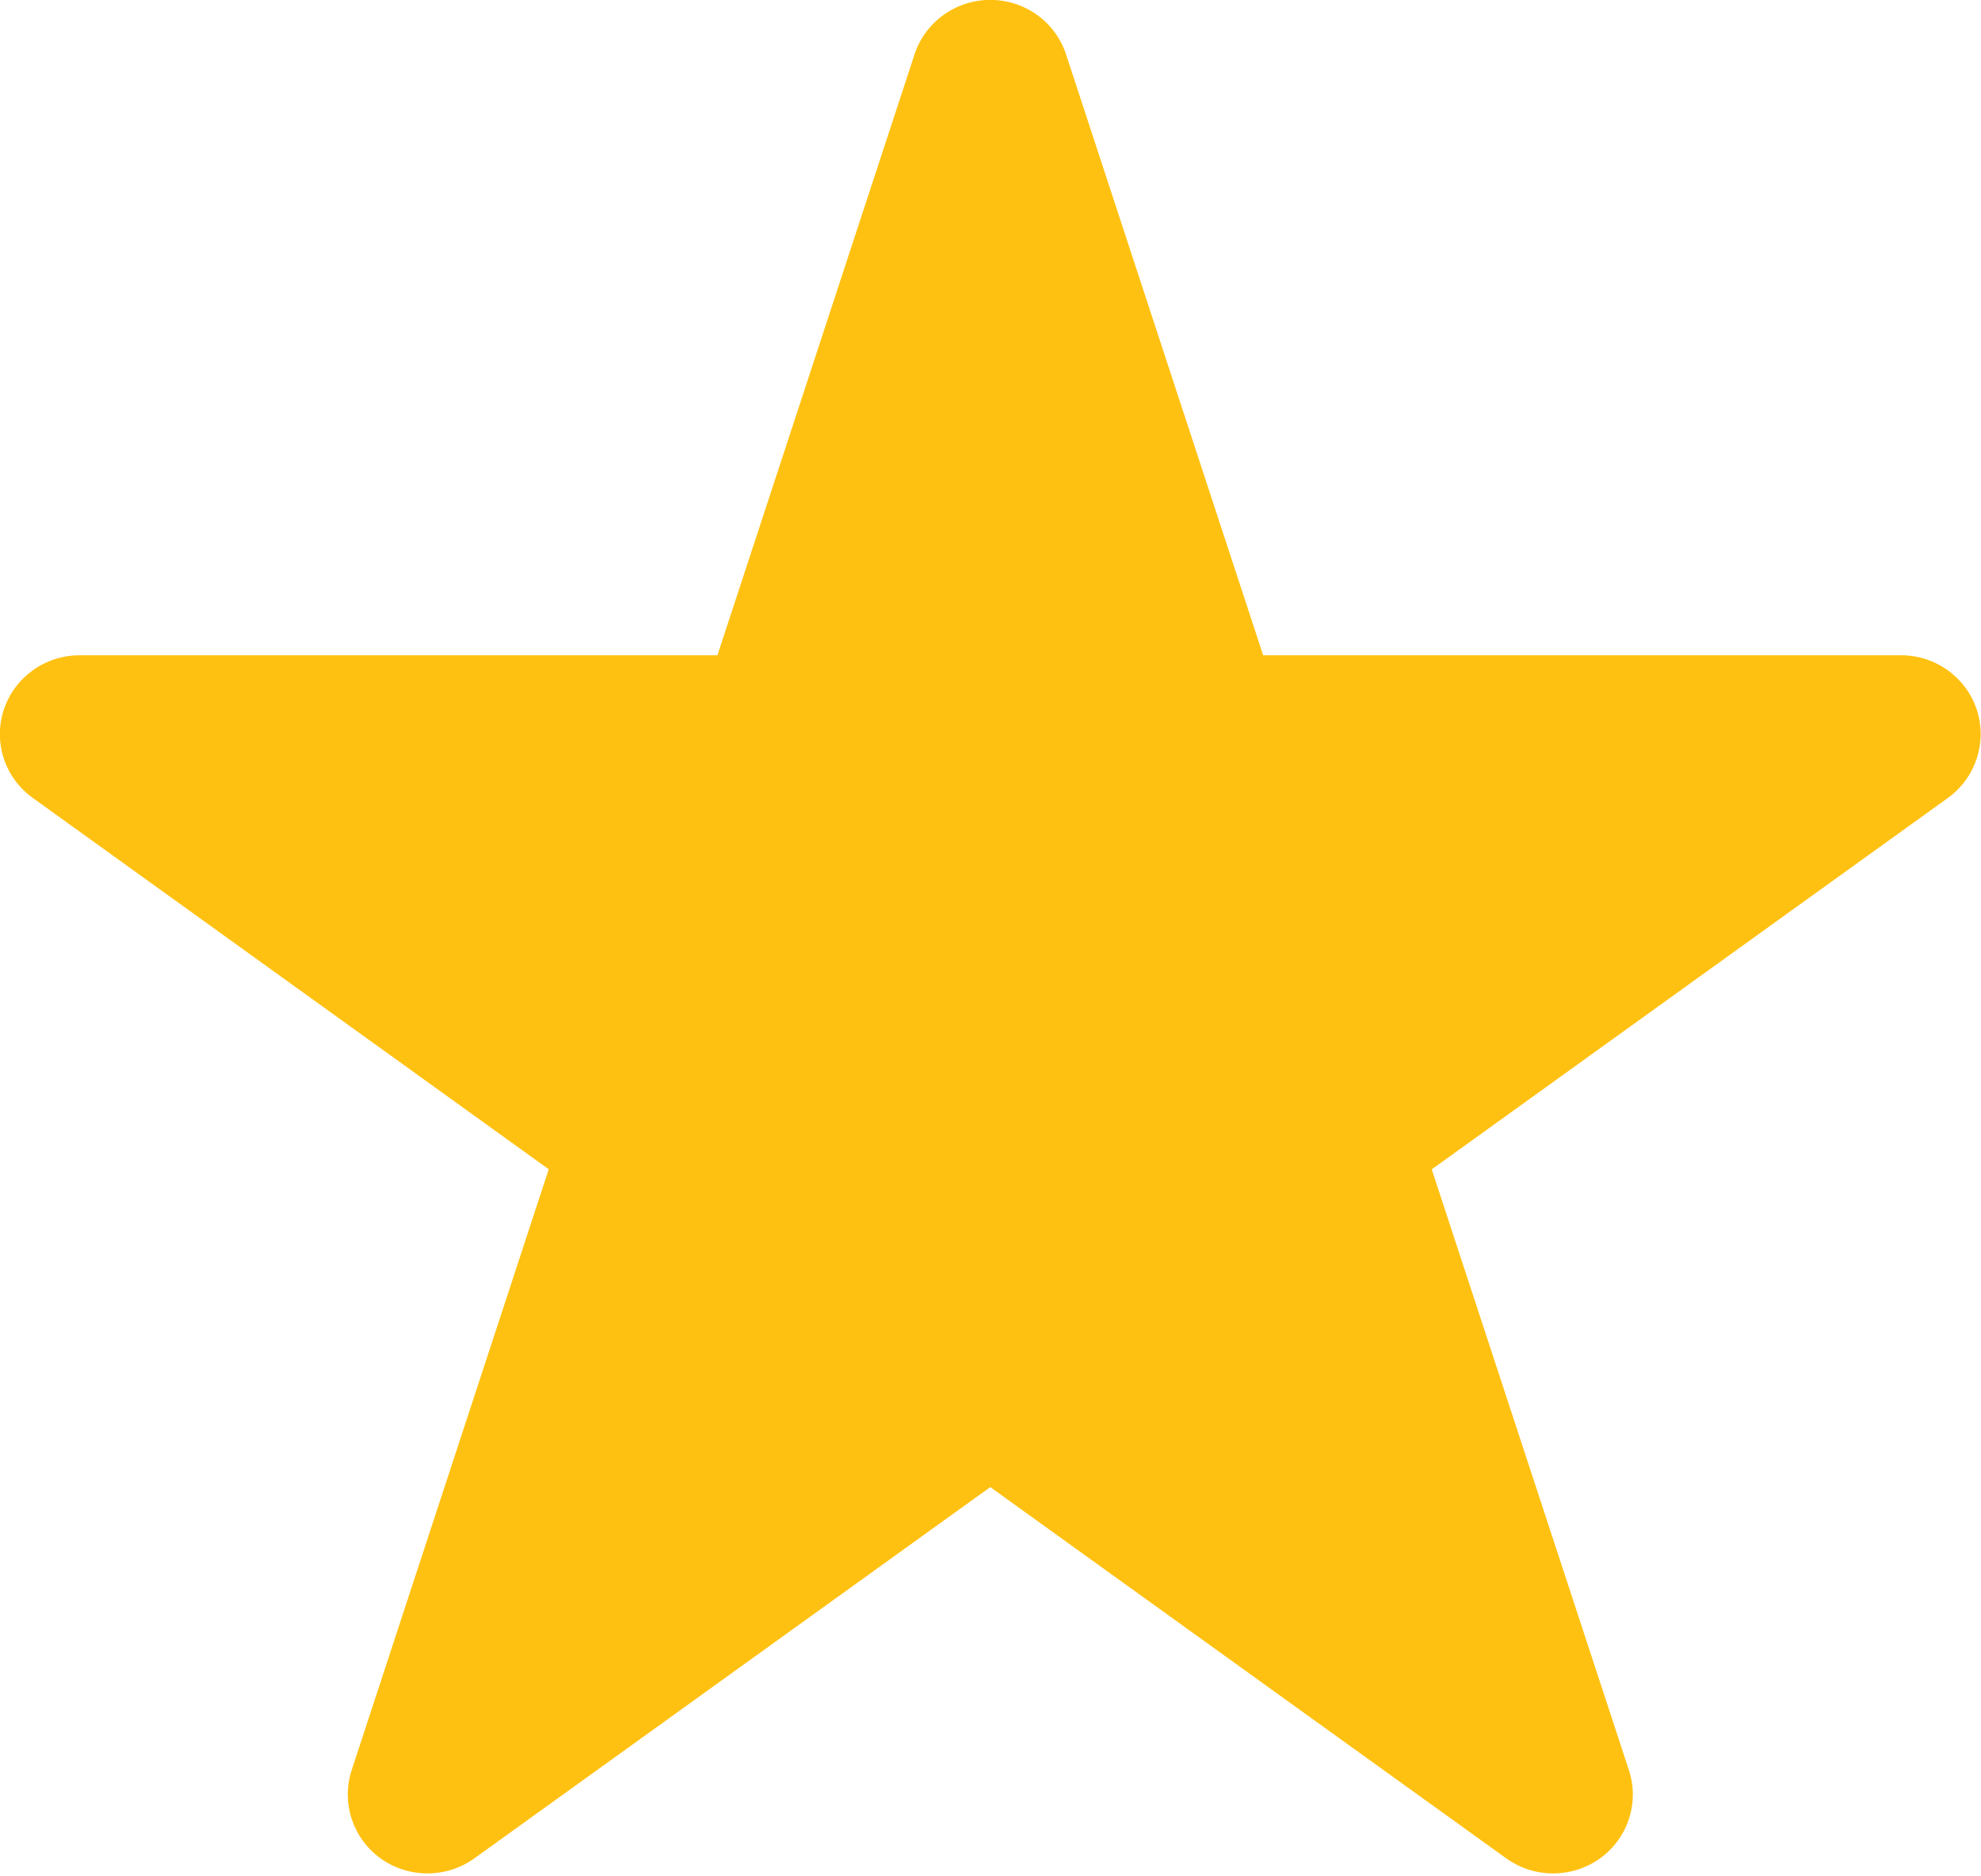 <?xml version="1.0" standalone="no"?>
<!-- Generator: Adobe Fireworks 10, Export SVG Extension by Aaron Beall (http://fireworks.abeall.com) . Version: 0.6.1  -->
<!DOCTYPE svg PUBLIC "-//W3C//DTD SVG 1.1//EN" "http://www.w3.org/Graphics/SVG/1.1/DTD/svg11.dtd">
<svg id="Untitled-Page%201" viewBox="0 0 19 18" style="background-color:#ffffff00" version="1.1"
	xmlns="http://www.w3.org/2000/svg" xmlns:xlink="http://www.w3.org/1999/xlink" xml:space="preserve"
	x="0px" y="0px" width="19px" height="18px"
>
	<path id="Star" d="M 18.682 7.655 L 13.732 11.218 L 15.623 16.981 C 15.726 17.293 15.613 17.635 15.346 17.828 C 15.211 17.924 15.054 17.972 14.896 17.972 C 14.738 17.972 14.581 17.924 14.447 17.828 L 9.498 14.266 L 4.549 17.828 C 4.281 18.02 3.918 18.02 3.65 17.828 C 3.383 17.635 3.271 17.293 3.373 16.981 L 5.263 11.217 L 0.315 7.655 C 0.046 7.463 -0.066 7.121 0.036 6.809 C 0.139 6.497 0.433 6.286 0.764 6.286 L 6.881 6.286 L 8.771 0.523 C 8.873 0.21 9.167 -0.001 9.498 -0.001 C 9.83 -0.001 10.123 0.21 10.225 0.523 L 12.115 6.286 L 18.233 6.286 C 18.564 6.286 18.857 6.497 18.96 6.809 C 19.061 7.121 18.949 7.463 18.682 7.655 Z" fill="#ffc111"/>
</svg>